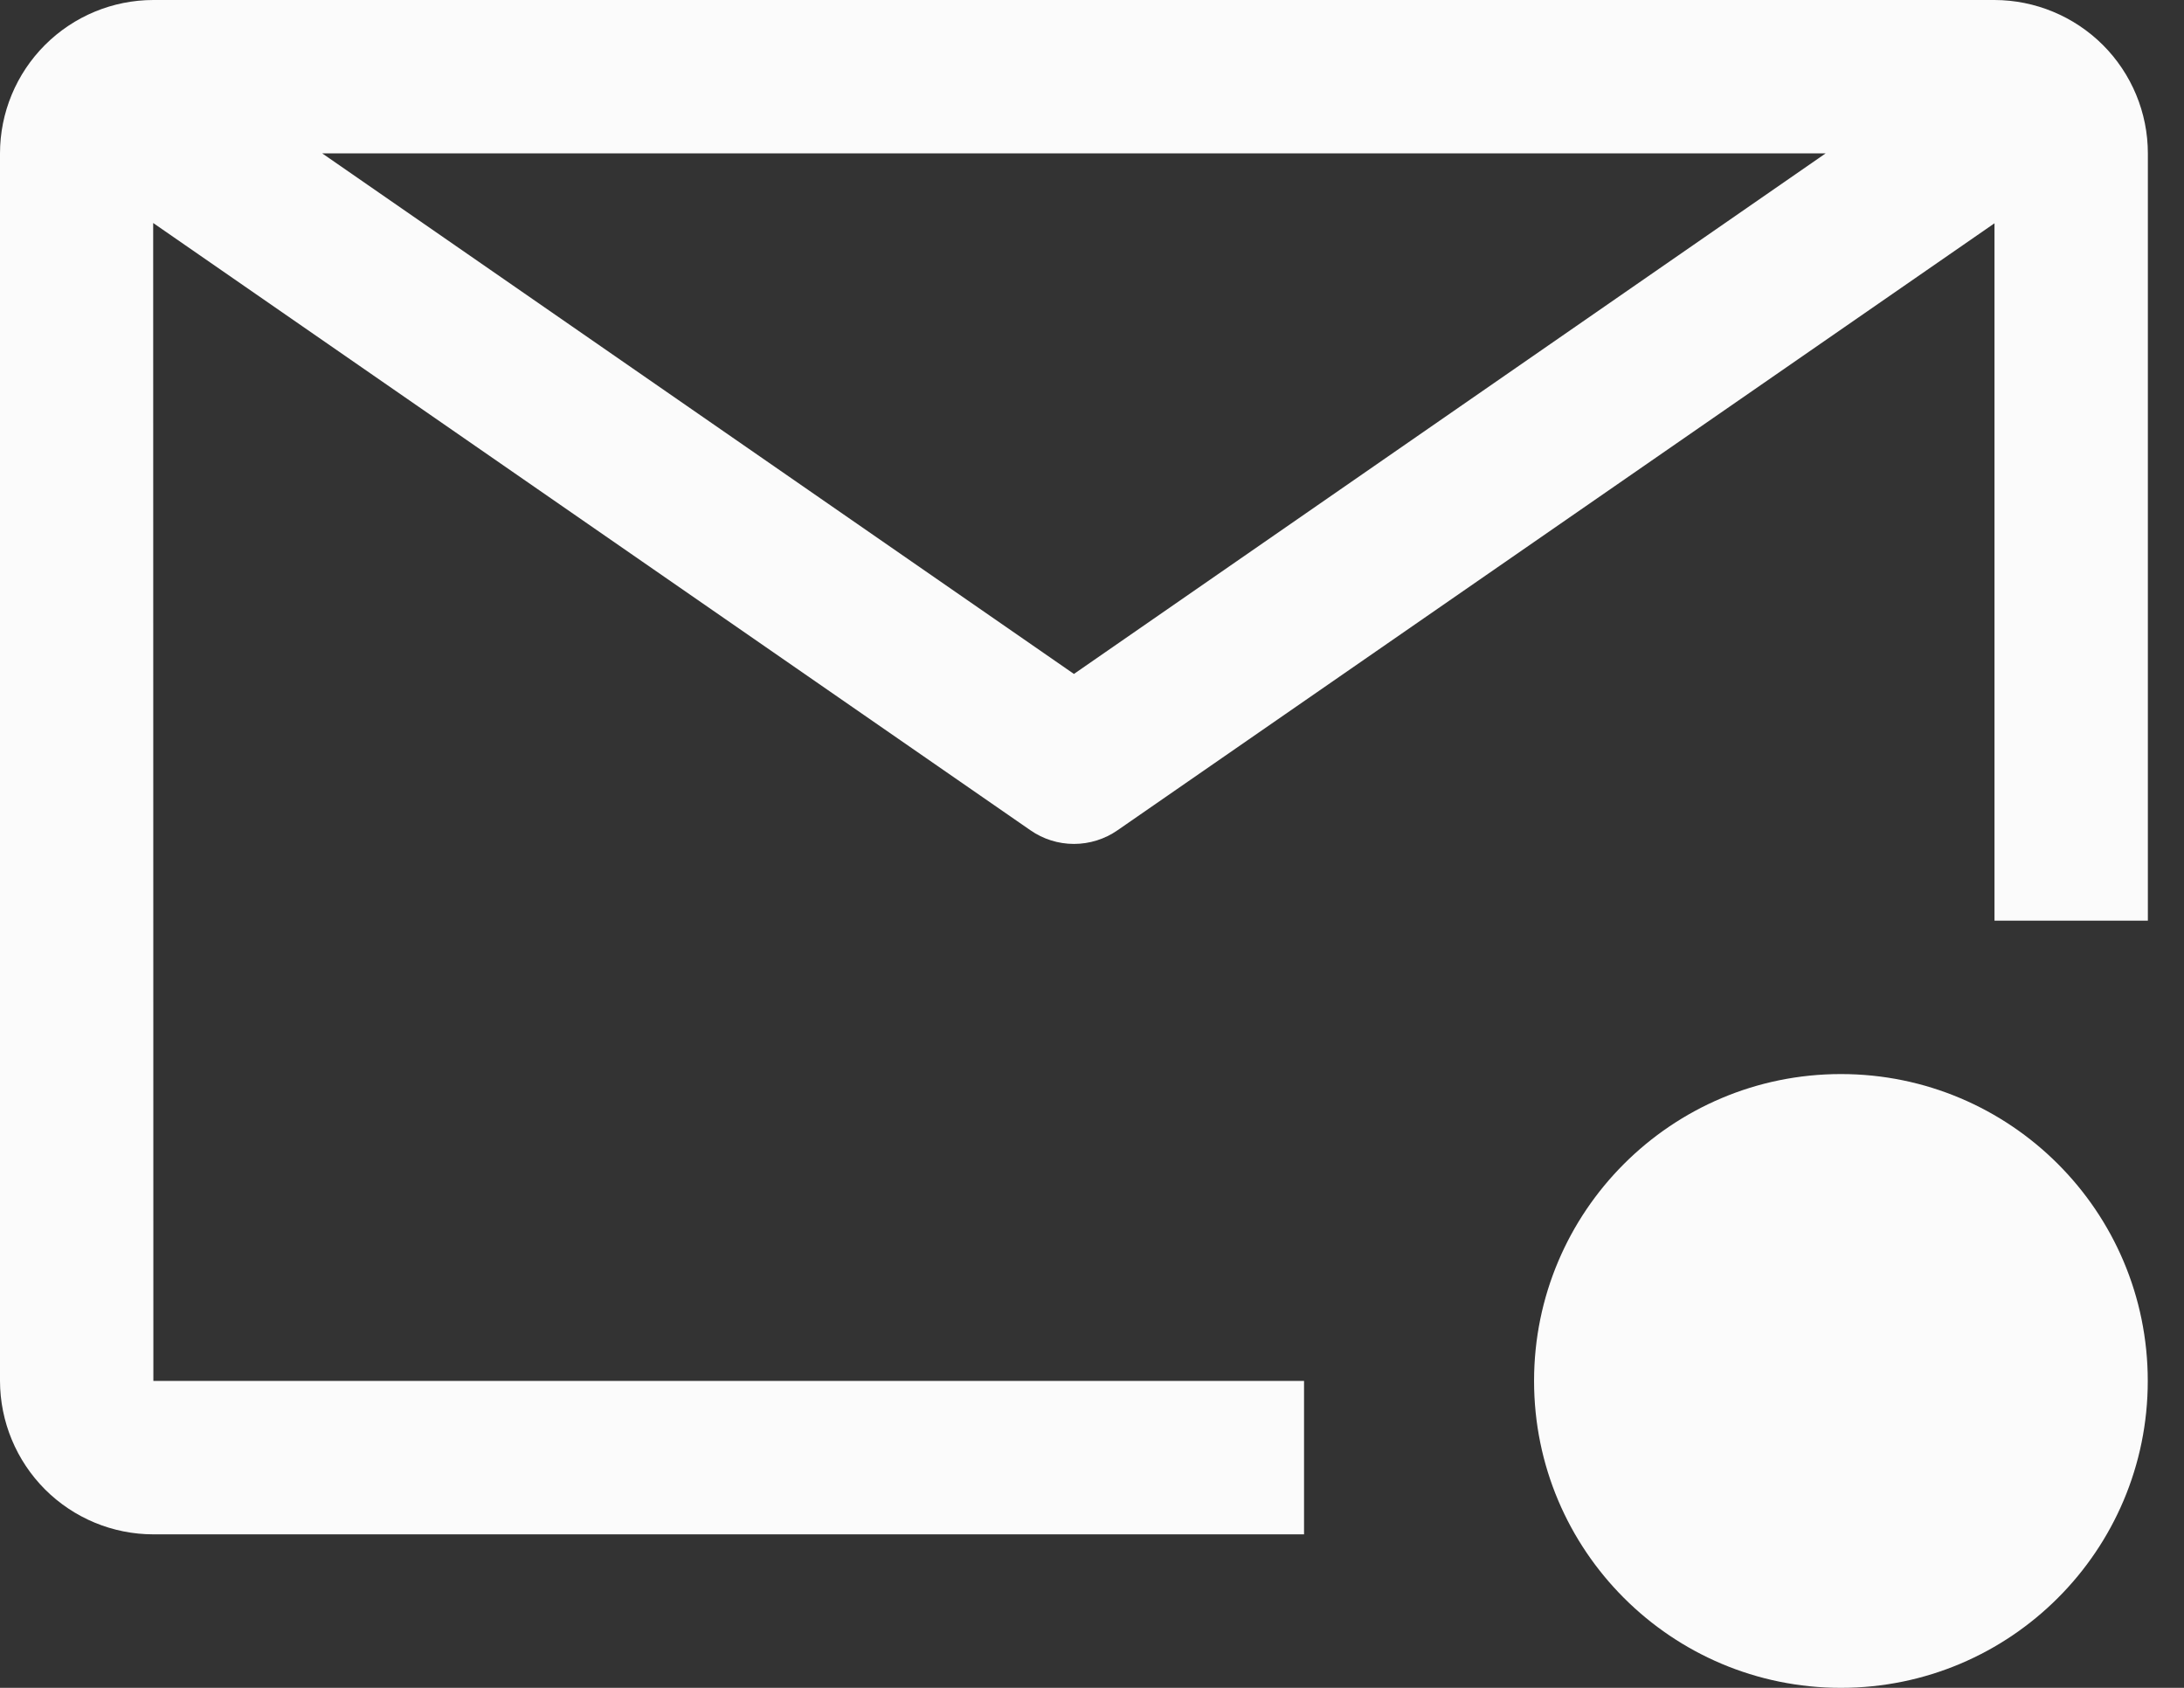<svg width="22" height="17" viewBox="0 0 22 17" fill="none" xmlns="http://www.w3.org/2000/svg">
<rect x="0" y="0" width="22" height="17" fill="#333333" stroke="none"/>
<path d="M13.136 13.909H1.545L1.543 2.246L10.379 8.362C10.508 8.452 10.661 8.5 10.818 8.5C10.975 8.5 11.129 8.452 11.258 8.362L20.091 2.249V9.273H21.636V1.545C21.636 1.136 21.473 0.743 21.183 0.453C20.893 0.164 20.501 0.001 20.091 0H1.545C1.136 0 0.743 0.163 0.453 0.453C0.163 0.743 0 1.136 0 1.545V13.909C0.001 14.319 0.164 14.711 0.453 15.001C0.743 15.291 1.136 15.454 1.545 15.454H13.136V13.909ZM18.39 1.545L10.818 6.788L3.246 1.545H18.39Z" fill="#FBFBFB"/>
<path d="M18.544 17C20.251 17 21.635 15.616 21.635 13.909C21.635 12.202 20.251 10.818 18.544 10.818C16.837 10.818 15.453 12.202 15.453 13.909C15.453 15.616 16.837 17 18.544 17Z" fill="#FBFBFB"/>
</svg>
